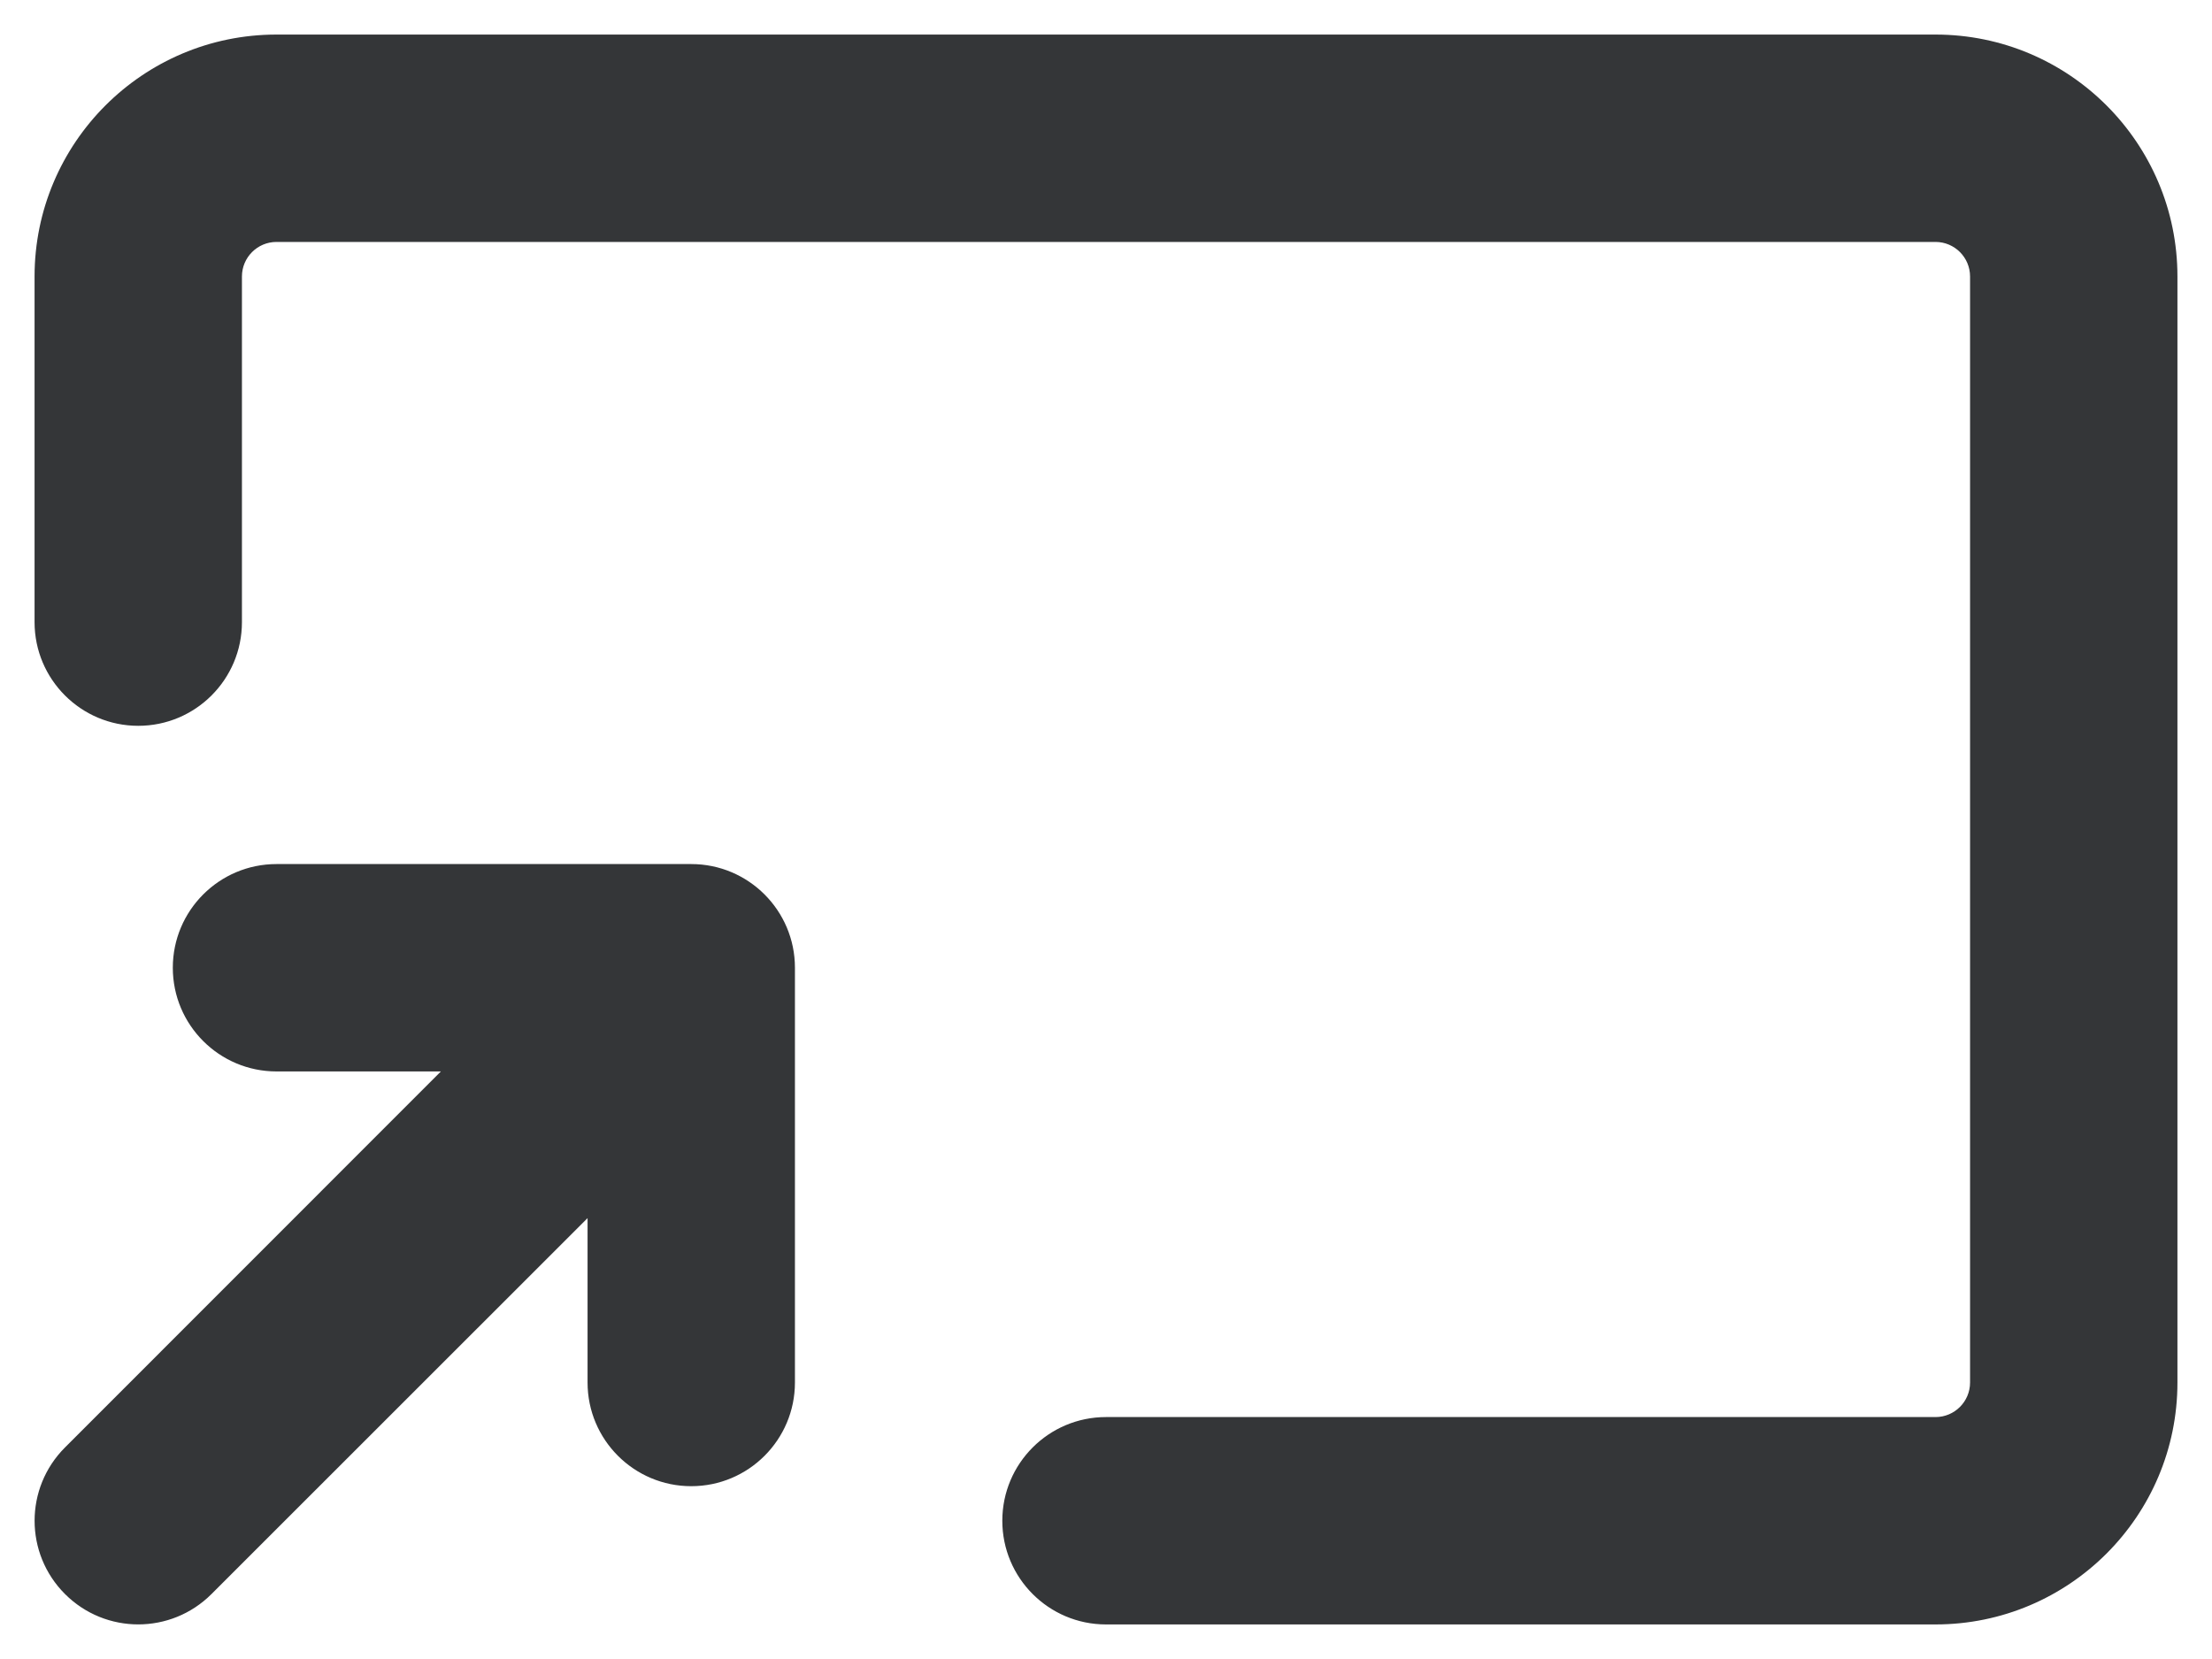 <svg width="16" height="12" viewBox="0 0 16 12" fill="none" xmlns="http://www.w3.org/2000/svg">
<path fill-rule="evenodd" clip-rule="evenodd" d="M0.25 2C0.25 1.034 1.034 0.25 2 0.25H14C14.966 0.25 15.75 1.034 15.75 2V10C15.75 10.966 14.966 11.75 14 11.75H8C7.586 11.75 7.25 11.414 7.25 11C7.25 10.586 7.586 10.25 8 10.25H14C14.138 10.25 14.25 10.138 14.25 10V2C14.25 1.862 14.138 1.75 14 1.75H2C1.862 1.75 1.75 1.862 1.75 2L1.75 4.5C1.75 4.914 1.414 5.25 1 5.25C0.586 5.25 0.25 4.914 0.25 4.5L0.25 2ZM1.25 7C1.25 6.586 1.586 6.25 2 6.25H5C5.414 6.25 5.75 6.586 5.75 7V10C5.75 10.414 5.414 10.75 5 10.75C4.586 10.75 4.25 10.414 4.25 10V8.811L1.53 11.53C1.237 11.823 0.763 11.823 0.47 11.53C0.177 11.237 0.177 10.763 0.47 10.47L3.189 7.75H2C1.586 7.75 1.25 7.414 1.25 7Z" fill="#343638"/>
</svg>
